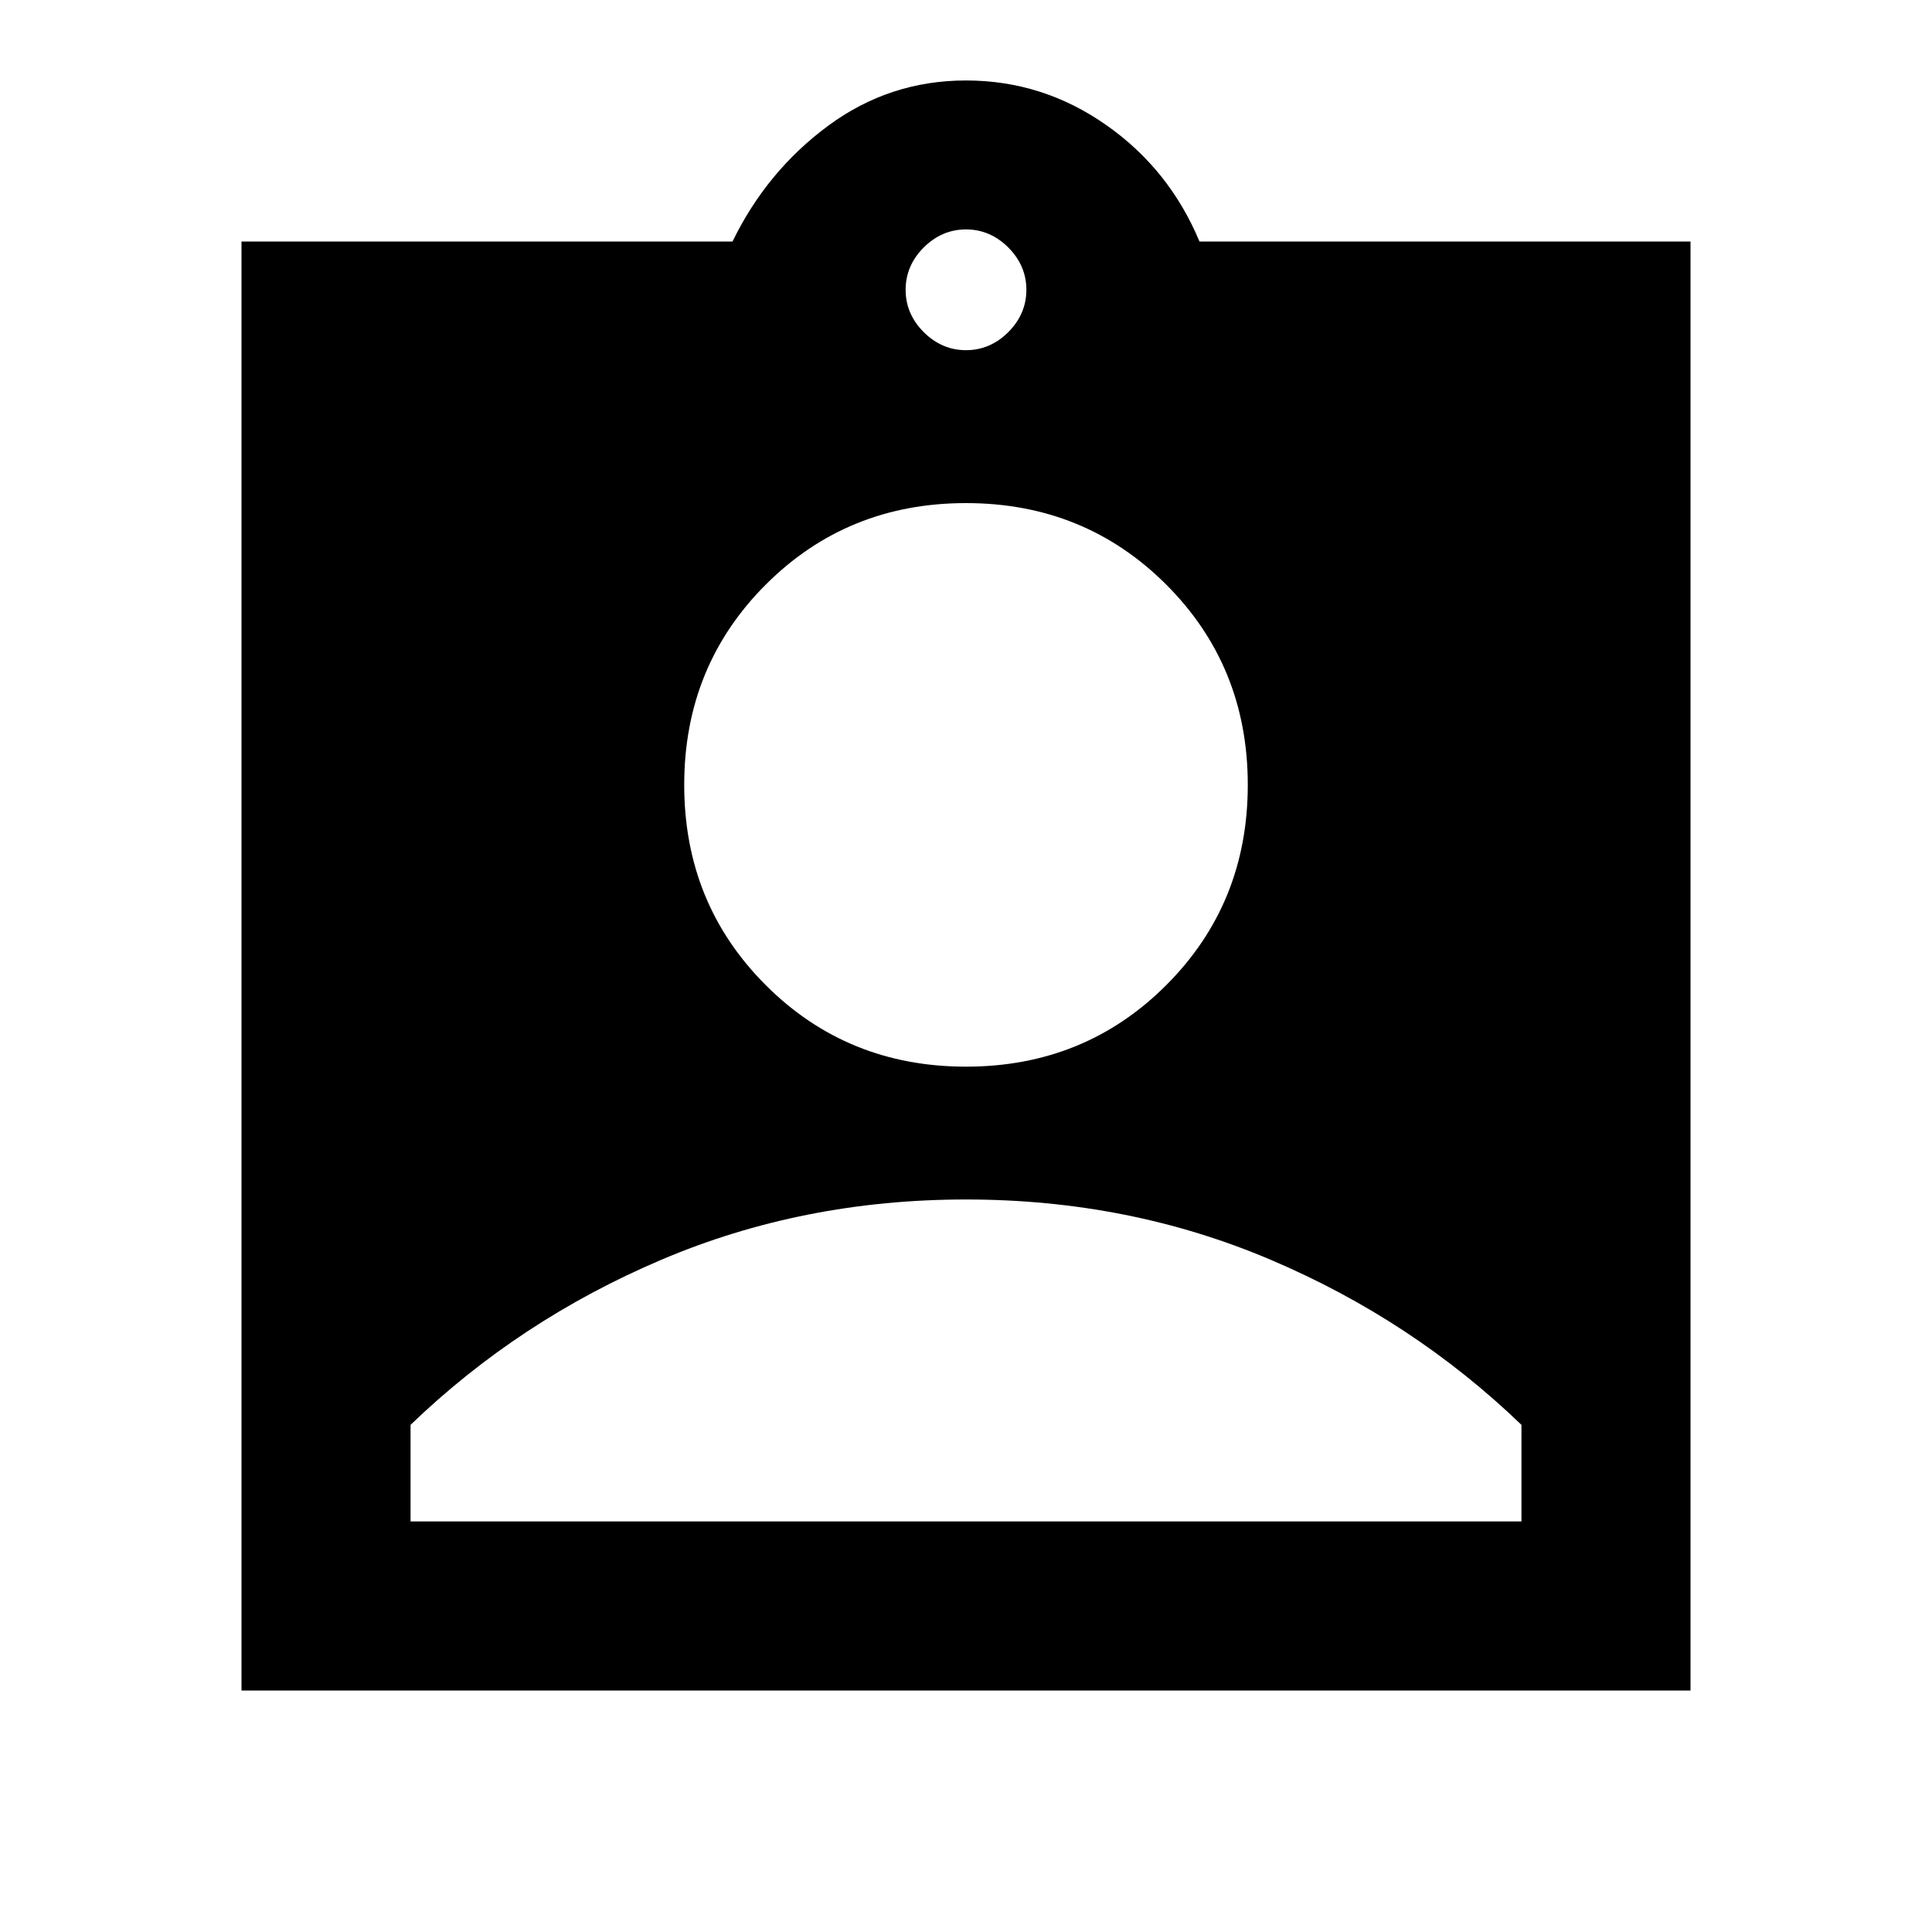 <svg xmlns="http://www.w3.org/2000/svg" height="20" width="20"><path d="M2.5 17.5v-15h5.083q.355-.729.99-1.198T10 .833q.792 0 1.448.459.656.458.969 1.208H17.5v15ZM10 3.625q.25 0 .438-.187.187-.188.187-.438t-.187-.438q-.188-.187-.438-.187t-.438.187q-.187.188-.187.438t.187.438q.188.187.438.187Zm0 7.417q1.229 0 2.073-.844.844-.844.844-2.073t-.844-2.073q-.844-.844-2.073-.844t-2.073.844q-.844.844-.844 2.073t.844 2.073q.844.844 2.073.844ZM4.25 15.75h11.5v-1q-1.125-1.083-2.594-1.708-1.468-.625-3.156-.625-1.688 0-3.156.625-1.469.625-2.594 1.708Z"/></svg>